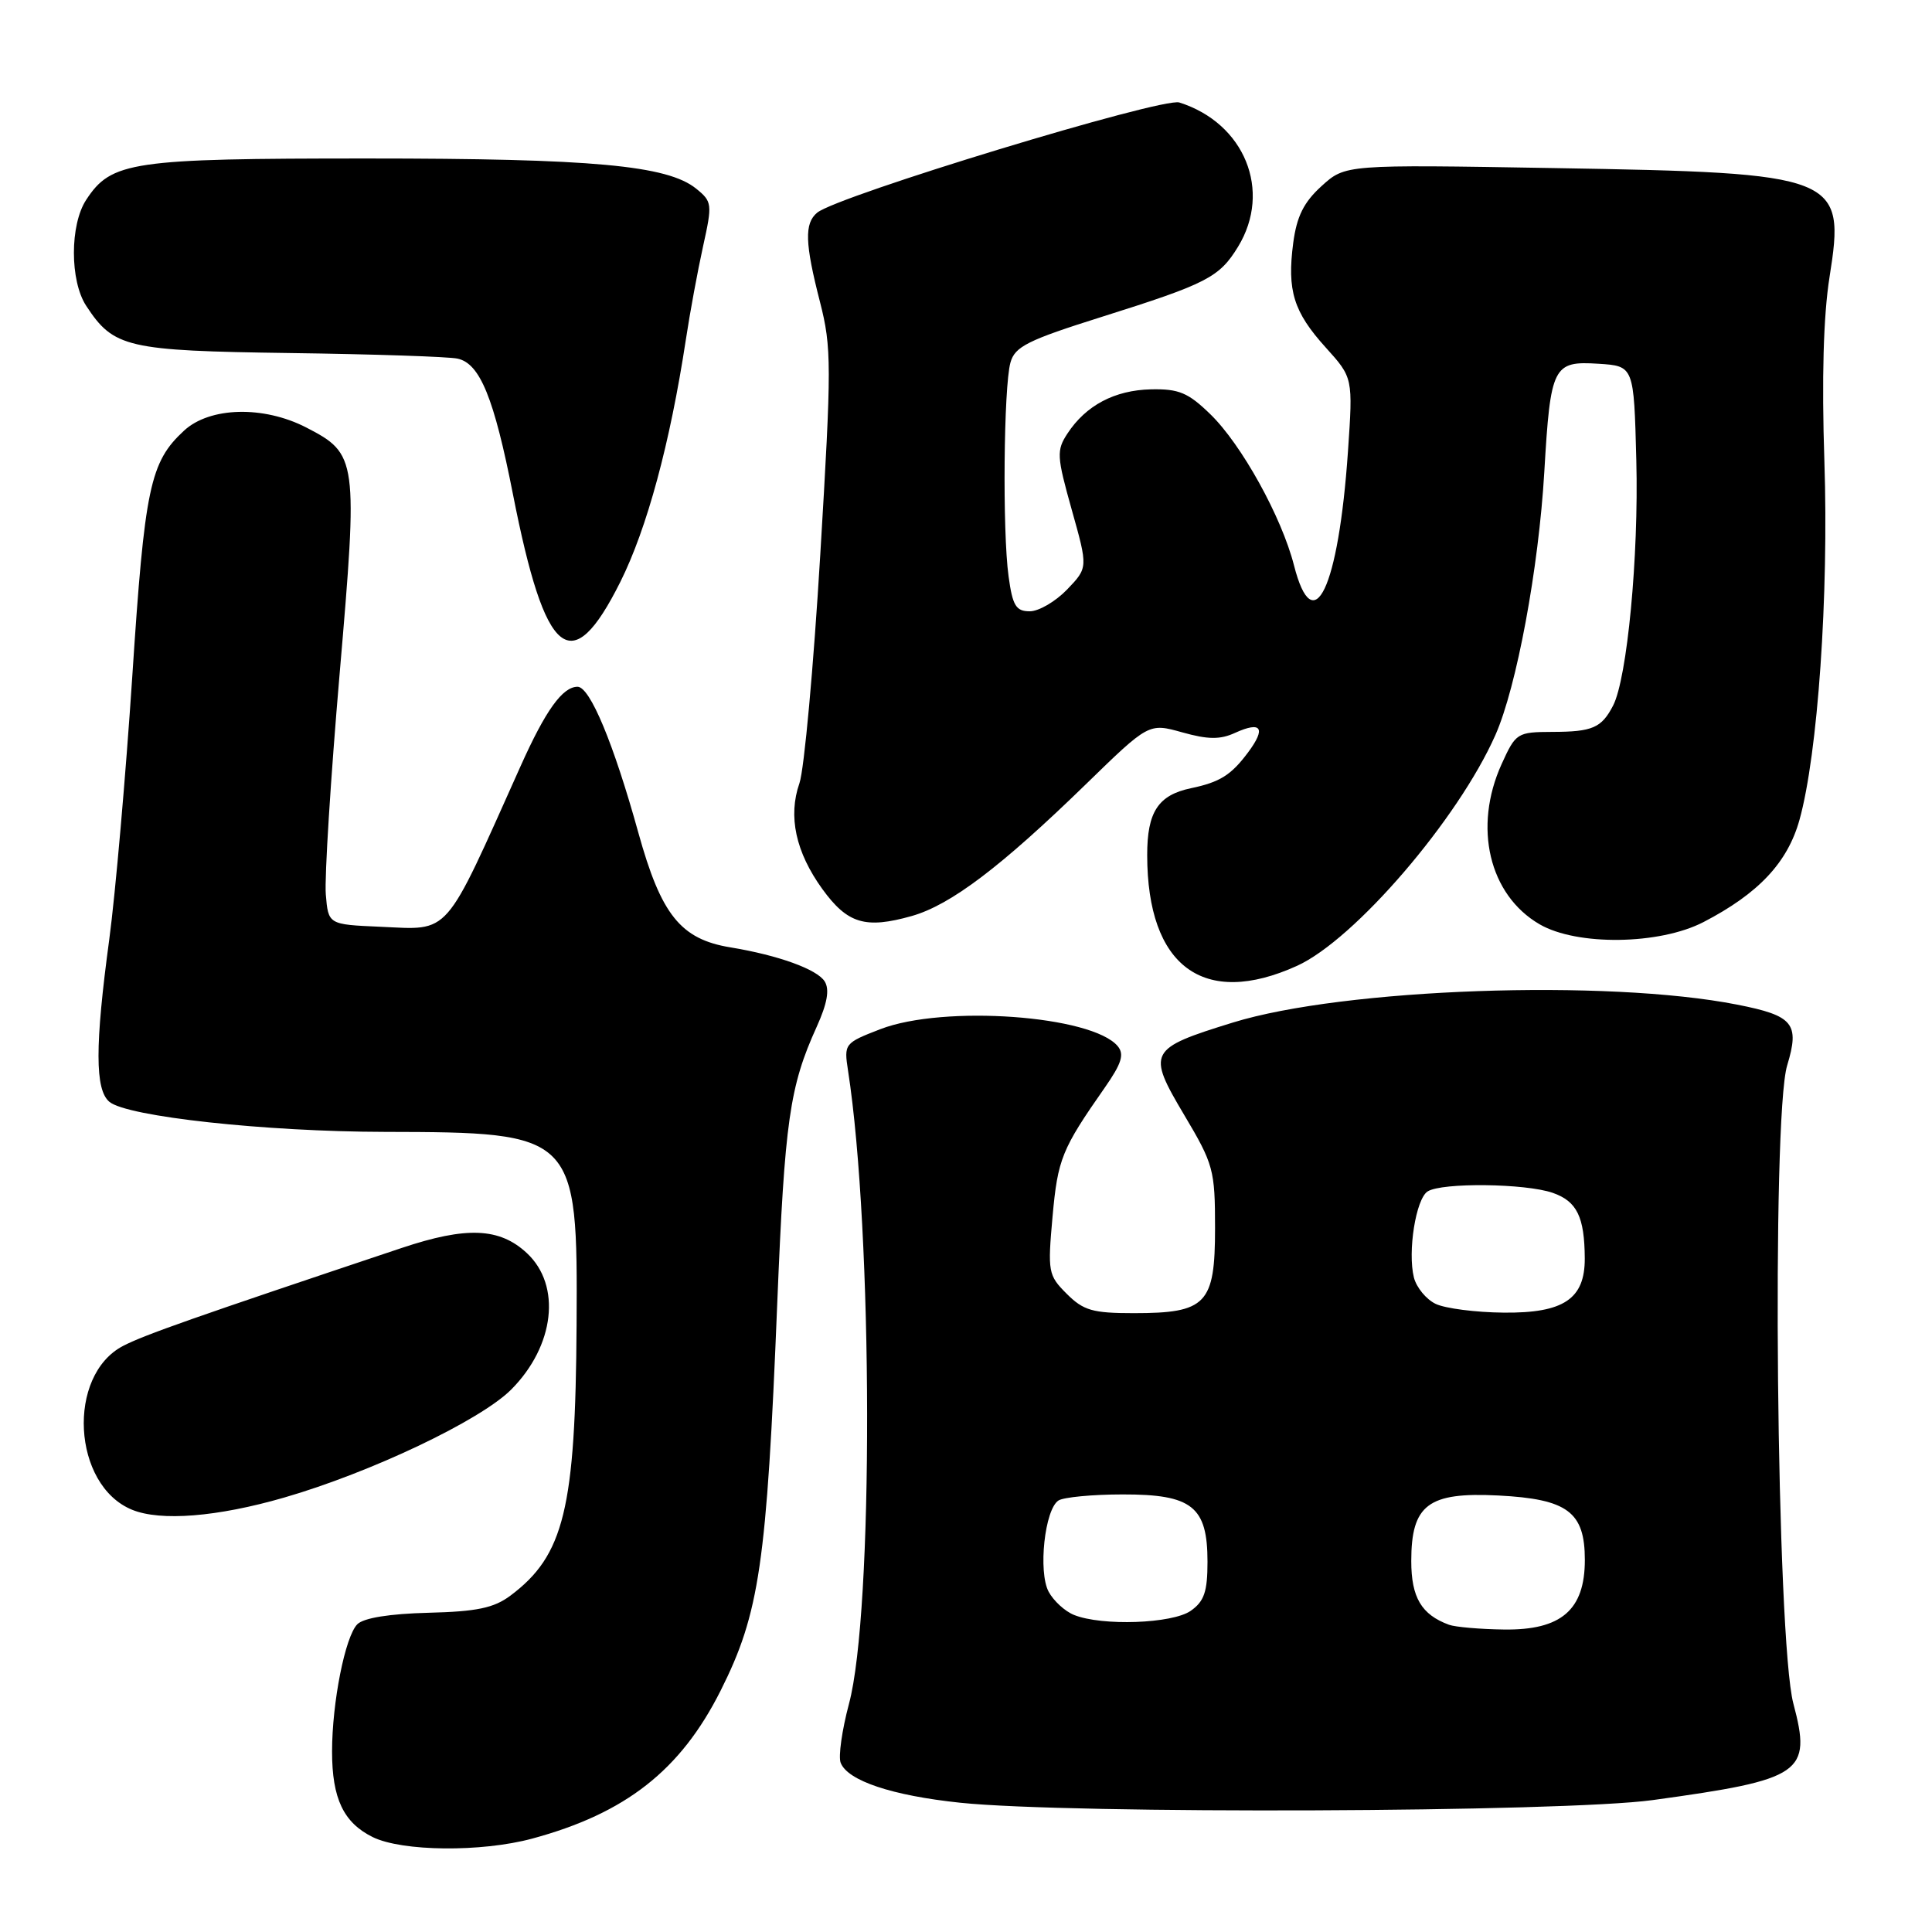 <?xml version="1.0" encoding="UTF-8" standalone="no"?>
<!DOCTYPE svg PUBLIC "-//W3C//DTD SVG 1.1//EN" "http://www.w3.org/Graphics/SVG/1.1/DTD/svg11.dtd" >
<svg xmlns="http://www.w3.org/2000/svg" xmlns:xlink="http://www.w3.org/1999/xlink" version="1.1" viewBox="0 0 256 256">
 <g >
 <path fill="currentColor"
d=" M 70.50 243.63 C 82.91 240.28 90.18 234.57 95.48 224.03 C 100.64 213.76 101.59 207.27 102.99 172.68 C 103.98 148.48 104.62 143.98 108.22 136.05 C 109.62 132.95 109.94 131.13 109.28 130.05 C 108.28 128.44 103.15 126.58 96.78 125.53 C 90.19 124.45 87.60 121.23 84.58 110.32 C 81.30 98.50 78.18 91.00 76.53 91.00 C 74.54 91.00 72.30 94.11 68.98 101.52 C 58.71 124.43 59.78 123.21 50.37 122.80 C 43.50 122.50 43.50 122.50 43.17 118.50 C 42.99 116.30 43.81 103.16 45.00 89.31 C 47.45 60.77 47.37 60.15 40.57 56.64 C 34.91 53.73 27.80 53.91 24.39 57.06 C 19.88 61.22 19.17 64.57 17.53 89.60 C 16.66 102.75 15.29 118.43 14.48 124.46 C 12.57 138.58 12.58 144.41 14.50 146.00 C 16.86 147.96 35.12 149.95 51.00 149.98 C 76.33 150.03 76.55 150.25 76.40 175.50 C 76.26 199.91 74.75 206.11 67.62 211.44 C 65.43 213.07 63.17 213.54 56.77 213.70 C 51.64 213.83 48.19 214.38 47.35 215.22 C 45.74 216.83 44.00 225.58 44.00 232.09 C 44.00 238.32 45.52 241.51 49.38 243.42 C 53.28 245.34 63.78 245.44 70.50 243.63 Z  M 219.00 238.52 C 238.86 235.79 240.08 234.95 237.63 225.73 C 235.40 217.33 234.72 148.06 236.81 141.17 C 238.49 135.63 237.63 134.58 230.19 133.12 C 212.92 129.72 178.03 130.96 163.37 135.49 C 152.17 138.95 151.95 139.38 156.92 147.75 C 160.80 154.27 161.00 155.02 161.00 162.75 C 161.00 172.80 159.85 174.00 150.23 174.00 C 144.78 174.00 143.56 173.65 141.34 171.43 C 138.89 168.98 138.81 168.54 139.47 161.18 C 140.16 153.56 140.69 152.27 146.38 144.13 C 148.62 140.92 149.00 139.71 148.11 138.63 C 144.72 134.55 125.04 133.13 116.65 136.37 C 111.89 138.21 111.82 138.30 112.37 141.87 C 115.68 163.23 115.76 213.65 112.49 225.78 C 111.57 229.23 111.07 232.74 111.39 233.57 C 112.30 235.95 118.19 237.92 127.22 238.87 C 141.82 240.40 207.14 240.15 219.00 238.52 Z  M 37.64 198.44 C 49.15 195.11 63.64 188.22 67.73 184.13 C 73.49 178.35 74.42 170.33 69.81 166.04 C 66.19 162.67 61.81 162.49 53.23 165.36 C 25.61 174.60 19.16 176.87 16.33 178.33 C 8.80 182.23 9.58 196.81 17.50 200.05 C 21.28 201.60 28.79 201.00 37.64 198.44 Z  M 171.86 127.98 C 179.49 124.52 193.22 108.54 198.15 97.39 C 200.96 91.04 203.88 75.33 204.63 62.50 C 205.45 48.49 205.79 47.81 211.81 48.20 C 216.50 48.50 216.50 48.50 216.82 61.00 C 217.15 73.73 215.61 89.89 213.74 93.50 C 212.21 96.45 211.01 96.97 205.70 96.98 C 201.03 97.00 200.85 97.11 198.97 101.25 C 195.18 109.61 197.31 118.58 204.00 122.47 C 208.96 125.35 219.89 125.20 225.72 122.18 C 233.01 118.40 236.86 114.30 238.44 108.64 C 240.87 99.92 242.33 78.89 241.74 61.11 C 241.38 50.19 241.61 41.84 242.42 36.73 C 244.56 23.25 243.69 22.91 205.88 22.27 C 178.26 21.80 178.26 21.80 175.12 24.65 C 172.76 26.79 171.83 28.66 171.36 32.18 C 170.53 38.51 171.40 41.33 175.67 46.05 C 179.28 50.05 179.28 50.05 178.61 59.85 C 177.36 77.97 174.03 84.99 171.46 74.91 C 169.82 68.49 164.50 58.88 160.37 54.88 C 157.44 52.03 156.20 51.51 152.51 51.59 C 147.70 51.70 143.89 53.71 141.44 57.45 C 139.98 59.68 140.02 60.45 142.01 67.54 C 144.17 75.22 144.17 75.22 141.40 78.11 C 139.87 79.70 137.65 81.00 136.45 81.00 C 134.62 81.00 134.17 80.26 133.64 76.36 C 132.82 70.41 132.99 51.25 133.89 48.04 C 134.48 45.92 136.16 45.08 146.04 41.97 C 159.94 37.59 161.57 36.75 164.05 32.69 C 168.57 25.28 164.92 16.32 156.27 13.58 C 154.00 12.86 110.97 25.95 108.28 28.18 C 106.57 29.60 106.65 32.22 108.65 40.00 C 110.20 46.05 110.20 48.38 108.69 73.50 C 107.80 88.35 106.56 101.97 105.93 103.78 C 104.40 108.16 105.43 112.91 108.97 117.81 C 112.30 122.40 114.67 123.11 120.80 121.38 C 125.95 119.92 132.60 114.89 143.86 103.94 C 152.22 95.80 152.22 95.80 156.65 97.04 C 160.08 98.00 161.67 98.02 163.67 97.10 C 167.15 95.52 167.78 96.47 165.38 99.69 C 163.13 102.71 161.64 103.64 157.82 104.44 C 153.46 105.35 152.00 107.59 152.01 113.32 C 152.02 128.07 159.49 133.59 171.86 127.98 Z  M 82.19 77.12 C 85.73 70.03 88.78 58.77 90.88 45.00 C 91.42 41.42 92.45 35.86 93.16 32.64 C 94.40 27.03 94.37 26.72 92.25 25.00 C 88.43 21.91 78.53 21.00 48.64 21.00 C 17.43 21.00 14.75 21.39 11.42 26.48 C 9.25 29.79 9.25 37.21 11.42 40.52 C 15.06 46.08 16.79 46.48 38.45 46.78 C 49.48 46.93 59.46 47.26 60.63 47.52 C 63.60 48.16 65.46 52.72 67.97 65.50 C 72.25 87.27 75.70 90.09 82.19 77.12 Z  M 192.00 215.29 C 188.35 213.95 187.00 211.67 187.00 206.85 C 187.00 199.38 189.24 197.69 198.52 198.16 C 207.71 198.63 210.00 200.33 210.00 206.70 C 210.00 213.33 206.87 216.02 199.30 215.92 C 196.11 215.88 192.82 215.59 192.00 215.29 Z  M 142.32 213.99 C 141.11 213.51 139.60 212.12 138.95 210.91 C 137.54 208.27 138.43 199.98 140.26 198.82 C 140.94 198.39 144.76 198.02 148.75 198.02 C 157.96 198.00 160.00 199.62 160.00 206.94 C 160.00 210.92 159.56 212.19 157.78 213.44 C 155.34 215.15 146.01 215.48 142.32 213.99 Z  M 190.23 172.77 C 188.98 172.17 187.69 170.60 187.35 169.28 C 186.50 165.85 187.61 158.86 189.17 157.87 C 191.06 156.67 202.13 156.80 205.75 158.06 C 208.96 159.18 209.96 161.25 209.99 166.75 C 210.01 172.12 207.19 174.01 199.25 173.93 C 195.54 173.90 191.48 173.37 190.23 172.77 Z "/>
</g>
</svg>